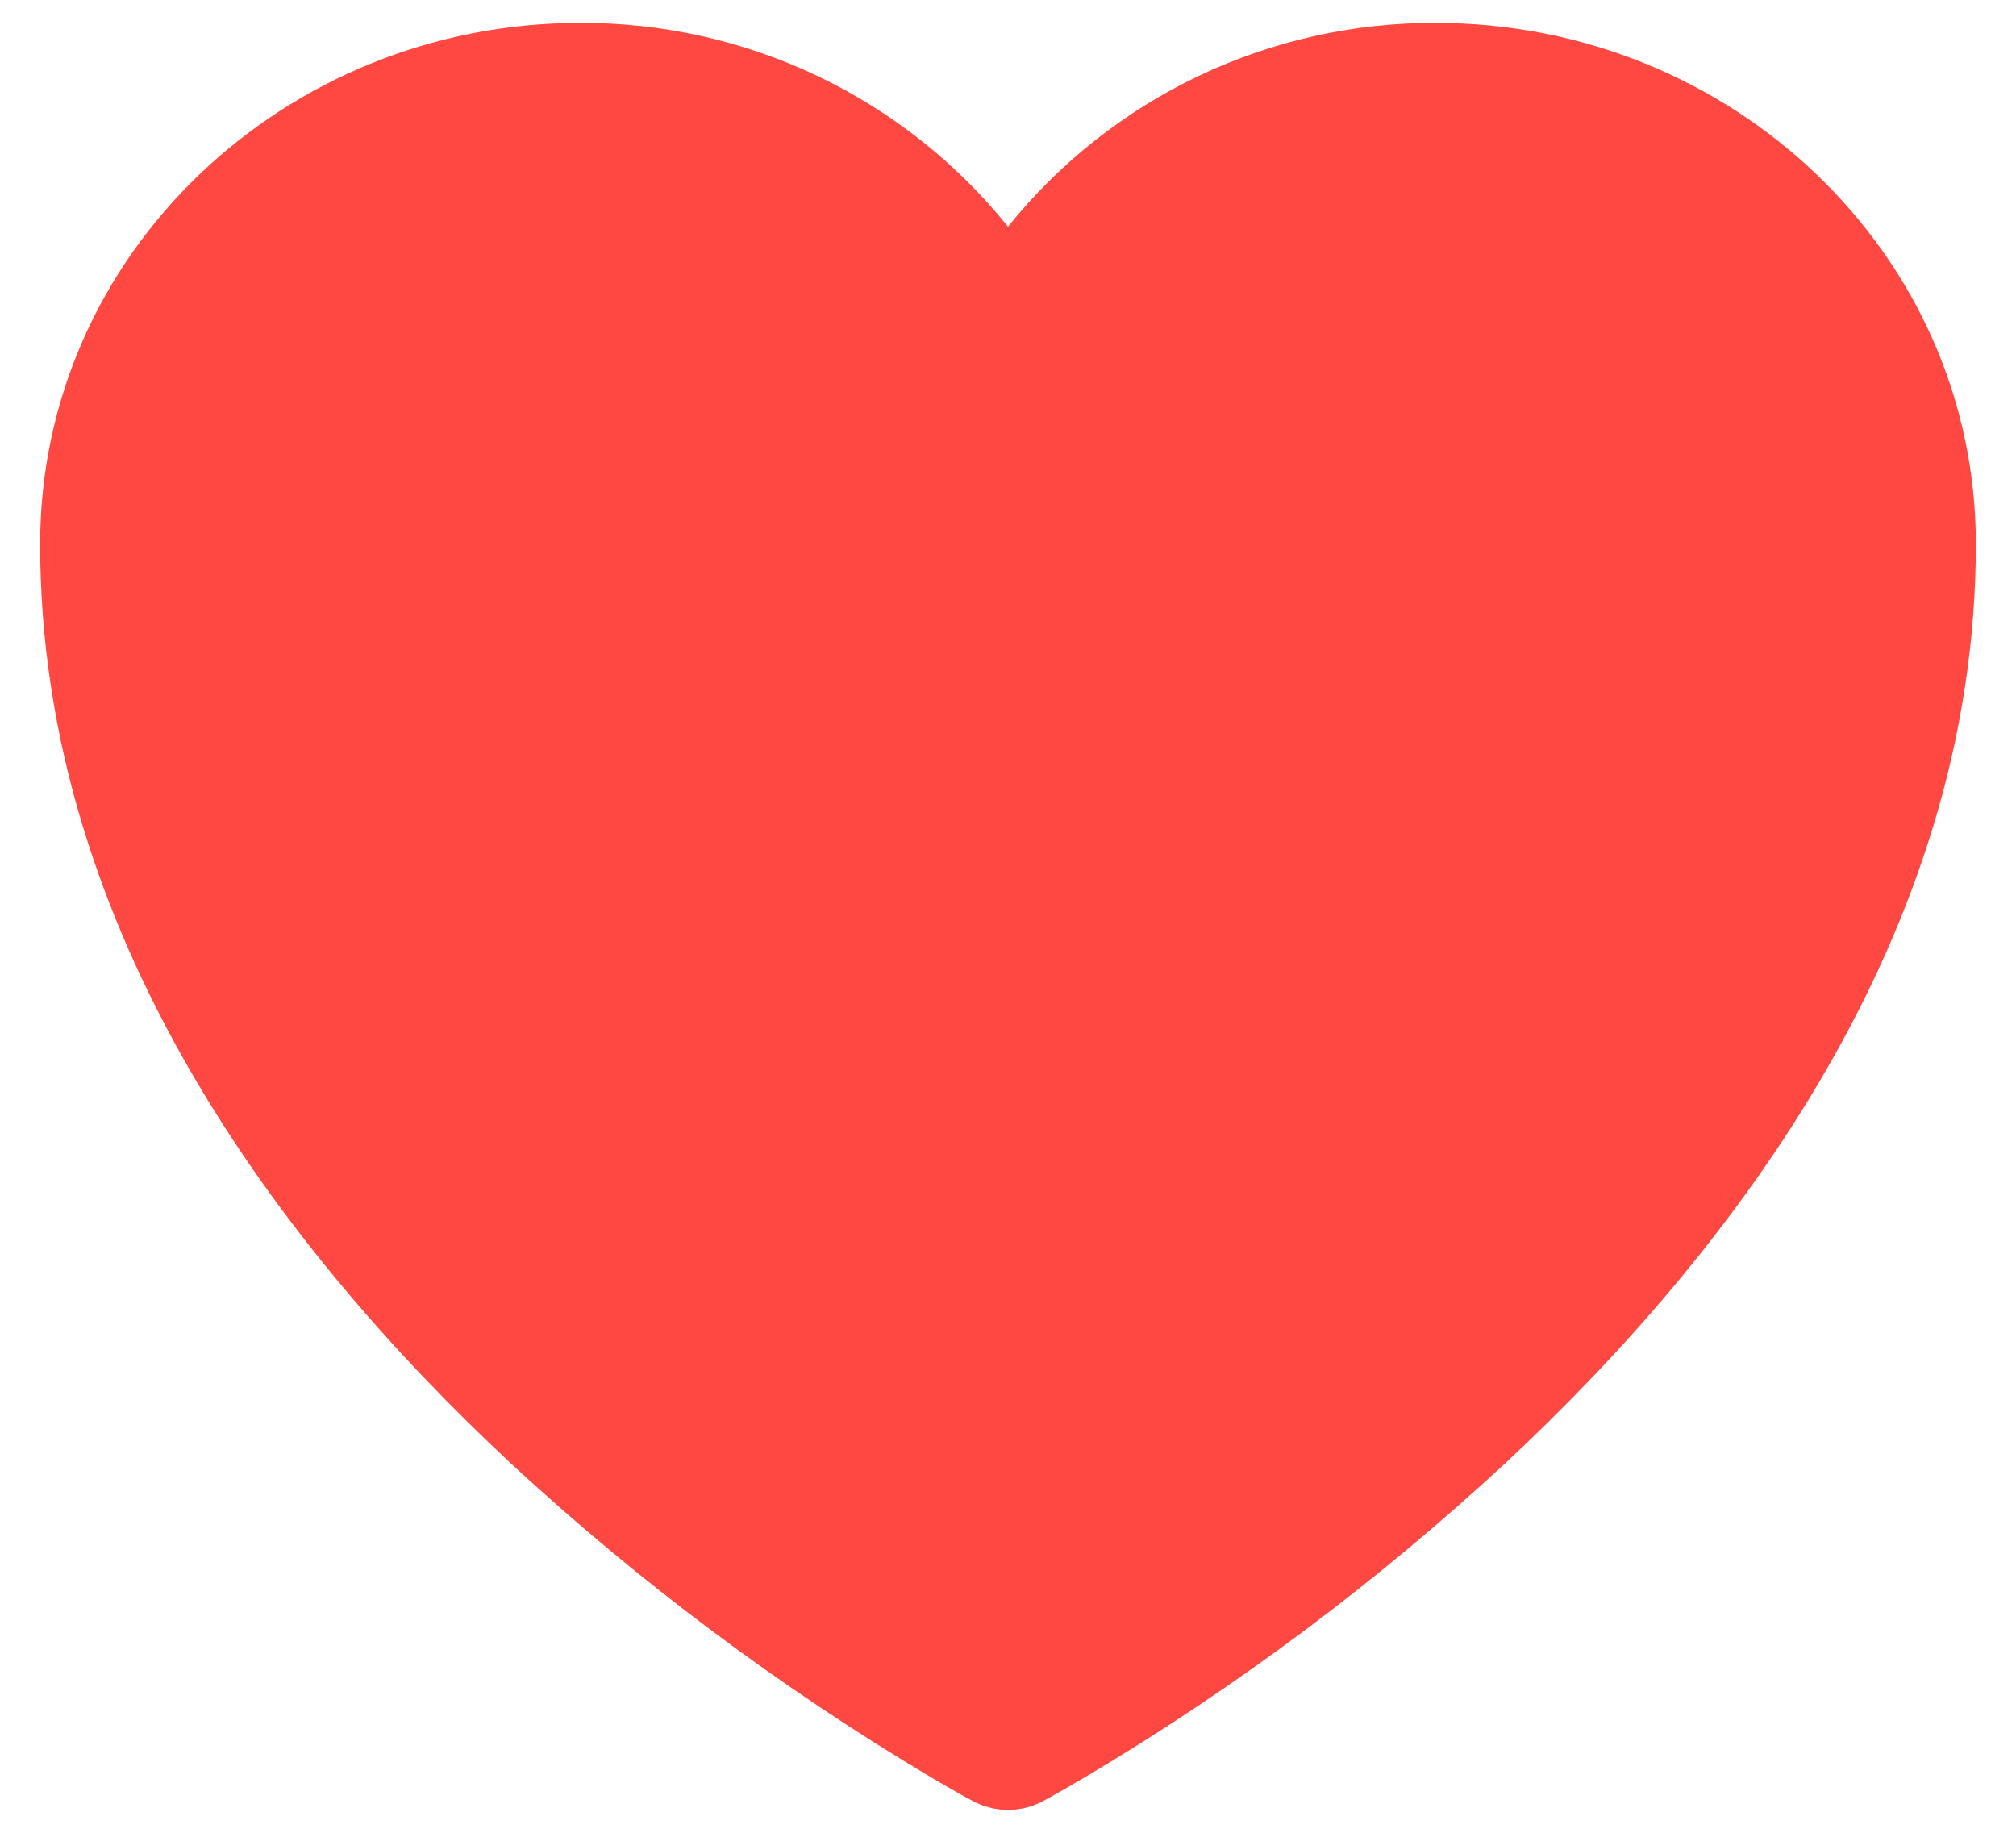 <svg width="22" height="20" viewBox="0 0 22 20" fill="none" xmlns="http://www.w3.org/2000/svg">
<path d="M10.615 19.653L10.608 19.649L10.584 19.636L10.495 19.588C10.417 19.544 10.309 19.482 10.169 19.4C8.52 18.42 6.979 17.269 5.571 15.966C3.079 13.64 0.438 10.189 0.438 5.938C0.438 2.766 3.107 0.25 6.329 0.25C7.224 0.246 8.109 0.443 8.918 0.828C9.727 1.213 10.438 1.775 11 2.473C11.562 1.775 12.273 1.213 13.082 0.828C13.891 0.443 14.777 0.246 15.672 0.25C18.893 0.25 21.562 2.766 21.562 5.938C21.562 10.19 18.921 13.641 16.429 15.965C15.022 17.269 13.481 18.42 11.831 19.399C11.694 19.48 11.556 19.559 11.416 19.636L11.392 19.649L11.385 19.654L11.381 19.655C11.264 19.717 11.133 19.75 11 19.75C10.867 19.75 10.736 19.717 10.619 19.655L10.615 19.653Z" fill="#FF4842"/>
</svg>
